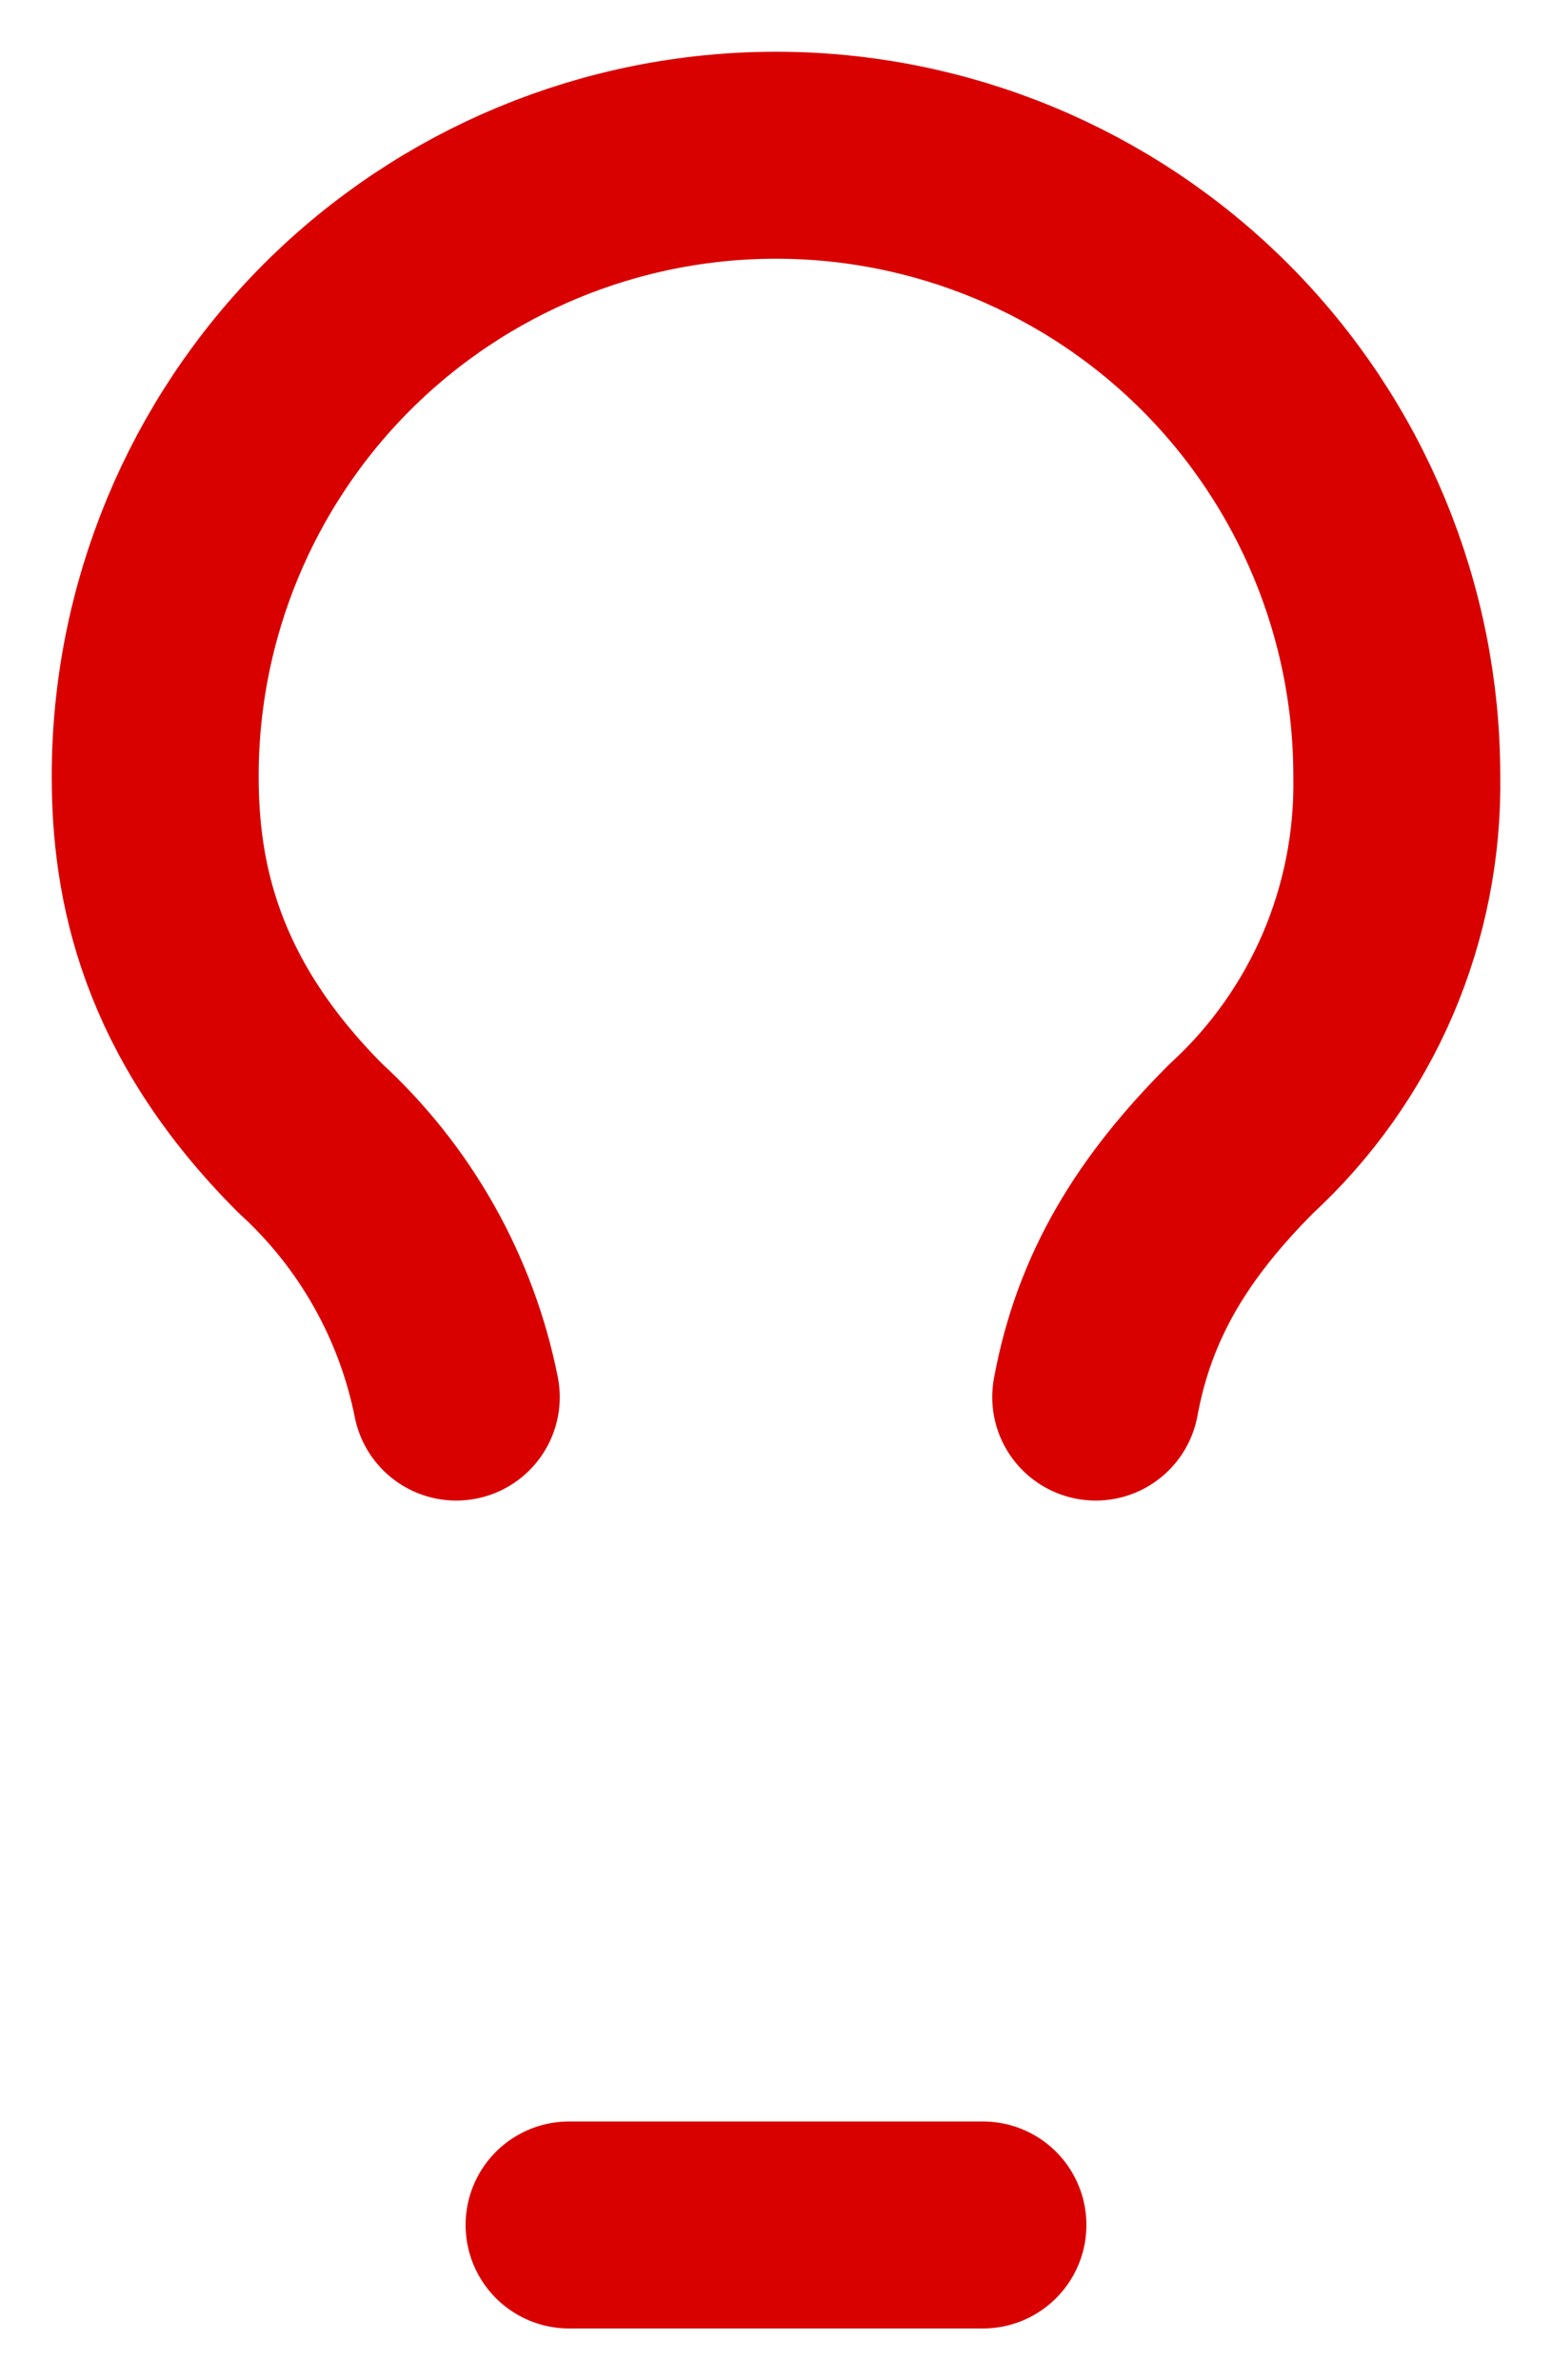 <svg width="15" height="23" viewBox="0 0 15 23" fill="none" xmlns="http://www.w3.org/2000/svg">
<path d="M5.5 21.5H9.5" stroke="#D90000" stroke-width="2" stroke-linecap="round" stroke-linejoin="round"/>
<path d="M10.59 13.5C10.77 12.52 11.24 11.76 12 11C12.483 10.556 12.866 10.014 13.125 9.411C13.383 8.807 13.511 8.156 13.5 7.5C13.5 5.909 12.868 4.383 11.743 3.257C10.617 2.132 9.091 1.5 7.5 1.5C5.909 1.5 4.383 2.132 3.257 3.257C2.132 4.383 1.5 5.909 1.5 7.5C1.5 8.5 1.73 9.73 3 11C3.724 11.662 4.218 12.538 4.41 13.5" stroke="#D90000" stroke-width="2" stroke-linecap="round" stroke-linejoin="round"/>
</svg>
